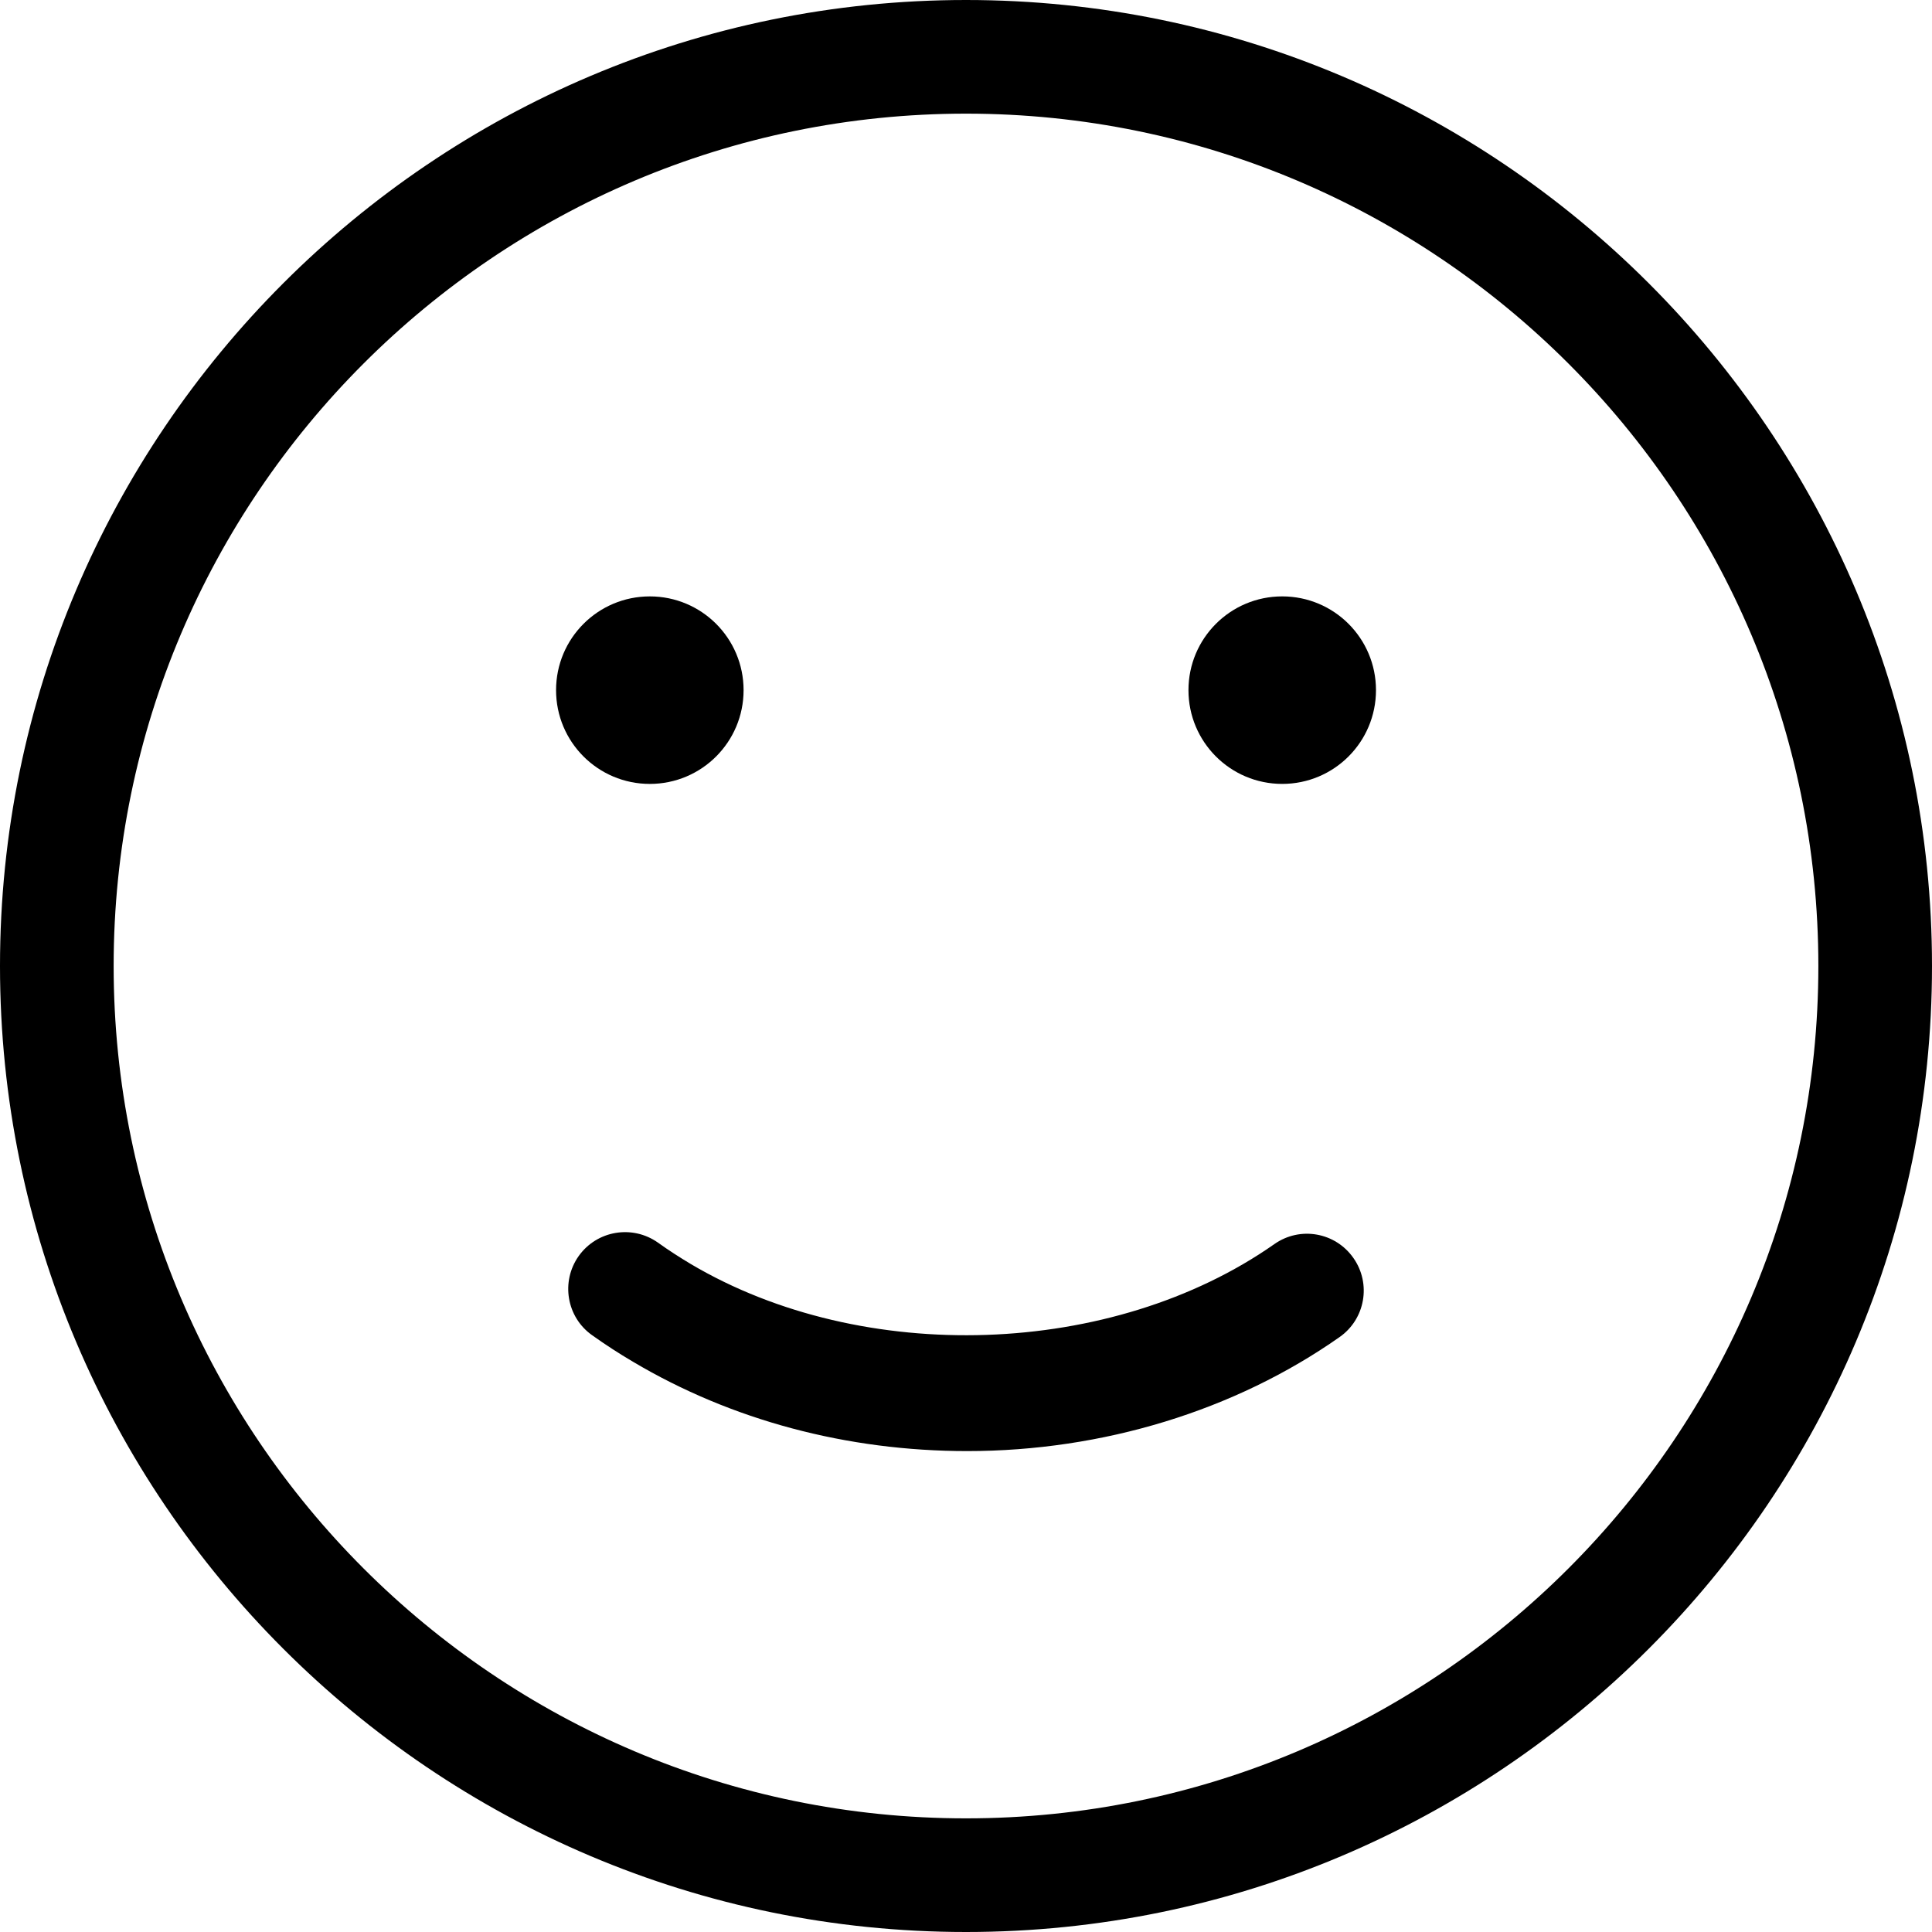 <?xml version="1.0" standalone="no"?><!DOCTYPE svg PUBLIC "-//W3C//DTD SVG 1.1//EN" "http://www.w3.org/Graphics/SVG/1.1/DTD/svg11.dtd"><svg t="1562570606579" class="icon" viewBox="0 0 1024 1024" version="1.1" xmlns="http://www.w3.org/2000/svg" p-id="2012" width="40" height="40" xmlns:xlink="http://www.w3.org/1999/xlink"><defs><style type="text/css"></style></defs><path d="M512 963.765C262.867 963.765 60.235 761.133 60.235 512 60.235 262.867 262.867 60.235 512 60.235 761.133 60.235 963.765 262.867 963.765 512 963.765 761.133 761.133 963.765 512 963.765M512 0C229.677 0 0 229.677 0 512 0 794.323 229.677 1024 512 1024 794.323 1024 1024 794.323 1024 512 1024 229.677 794.323 0 512 0" p-id="2013"></path><path d="M675.412 659.414C589.577 719.589 457.481 723.986 366.225 670.015 360.201 666.401 354.358 662.667 348.756 658.631 335.143 648.993 316.35 652.186 306.712 665.739 297.135 679.291 300.267 698.145 313.88 707.723 320.807 712.662 328.035 717.36 335.505 721.757 387.729 752.779 448.988 769.102 512.657 769.102 584.397 769.102 654.511 747.659 709.987 708.686 723.601 699.169 726.914 680.376 717.336 666.763 707.819 653.149 689.086 649.776 675.412 659.414" p-id="2014"></path><path d="M344.419 415.491C371.887 415.491 394.114 393.264 394.114 365.797 394.114 338.33 371.887 316.103 344.419 316.103 316.952 316.103 294.725 338.33 294.725 365.797 294.725 393.264 316.952 415.491 344.419 415.491" p-id="2015"></path><path d="M679.605 316.097C652.137 316.097 629.911 338.324 629.911 365.791 629.911 393.258 652.137 415.485 679.605 415.485 707.072 415.485 729.299 393.258 729.299 365.791 729.299 338.324 707.072 316.097 679.605 316.097" p-id="2016"></path></svg>